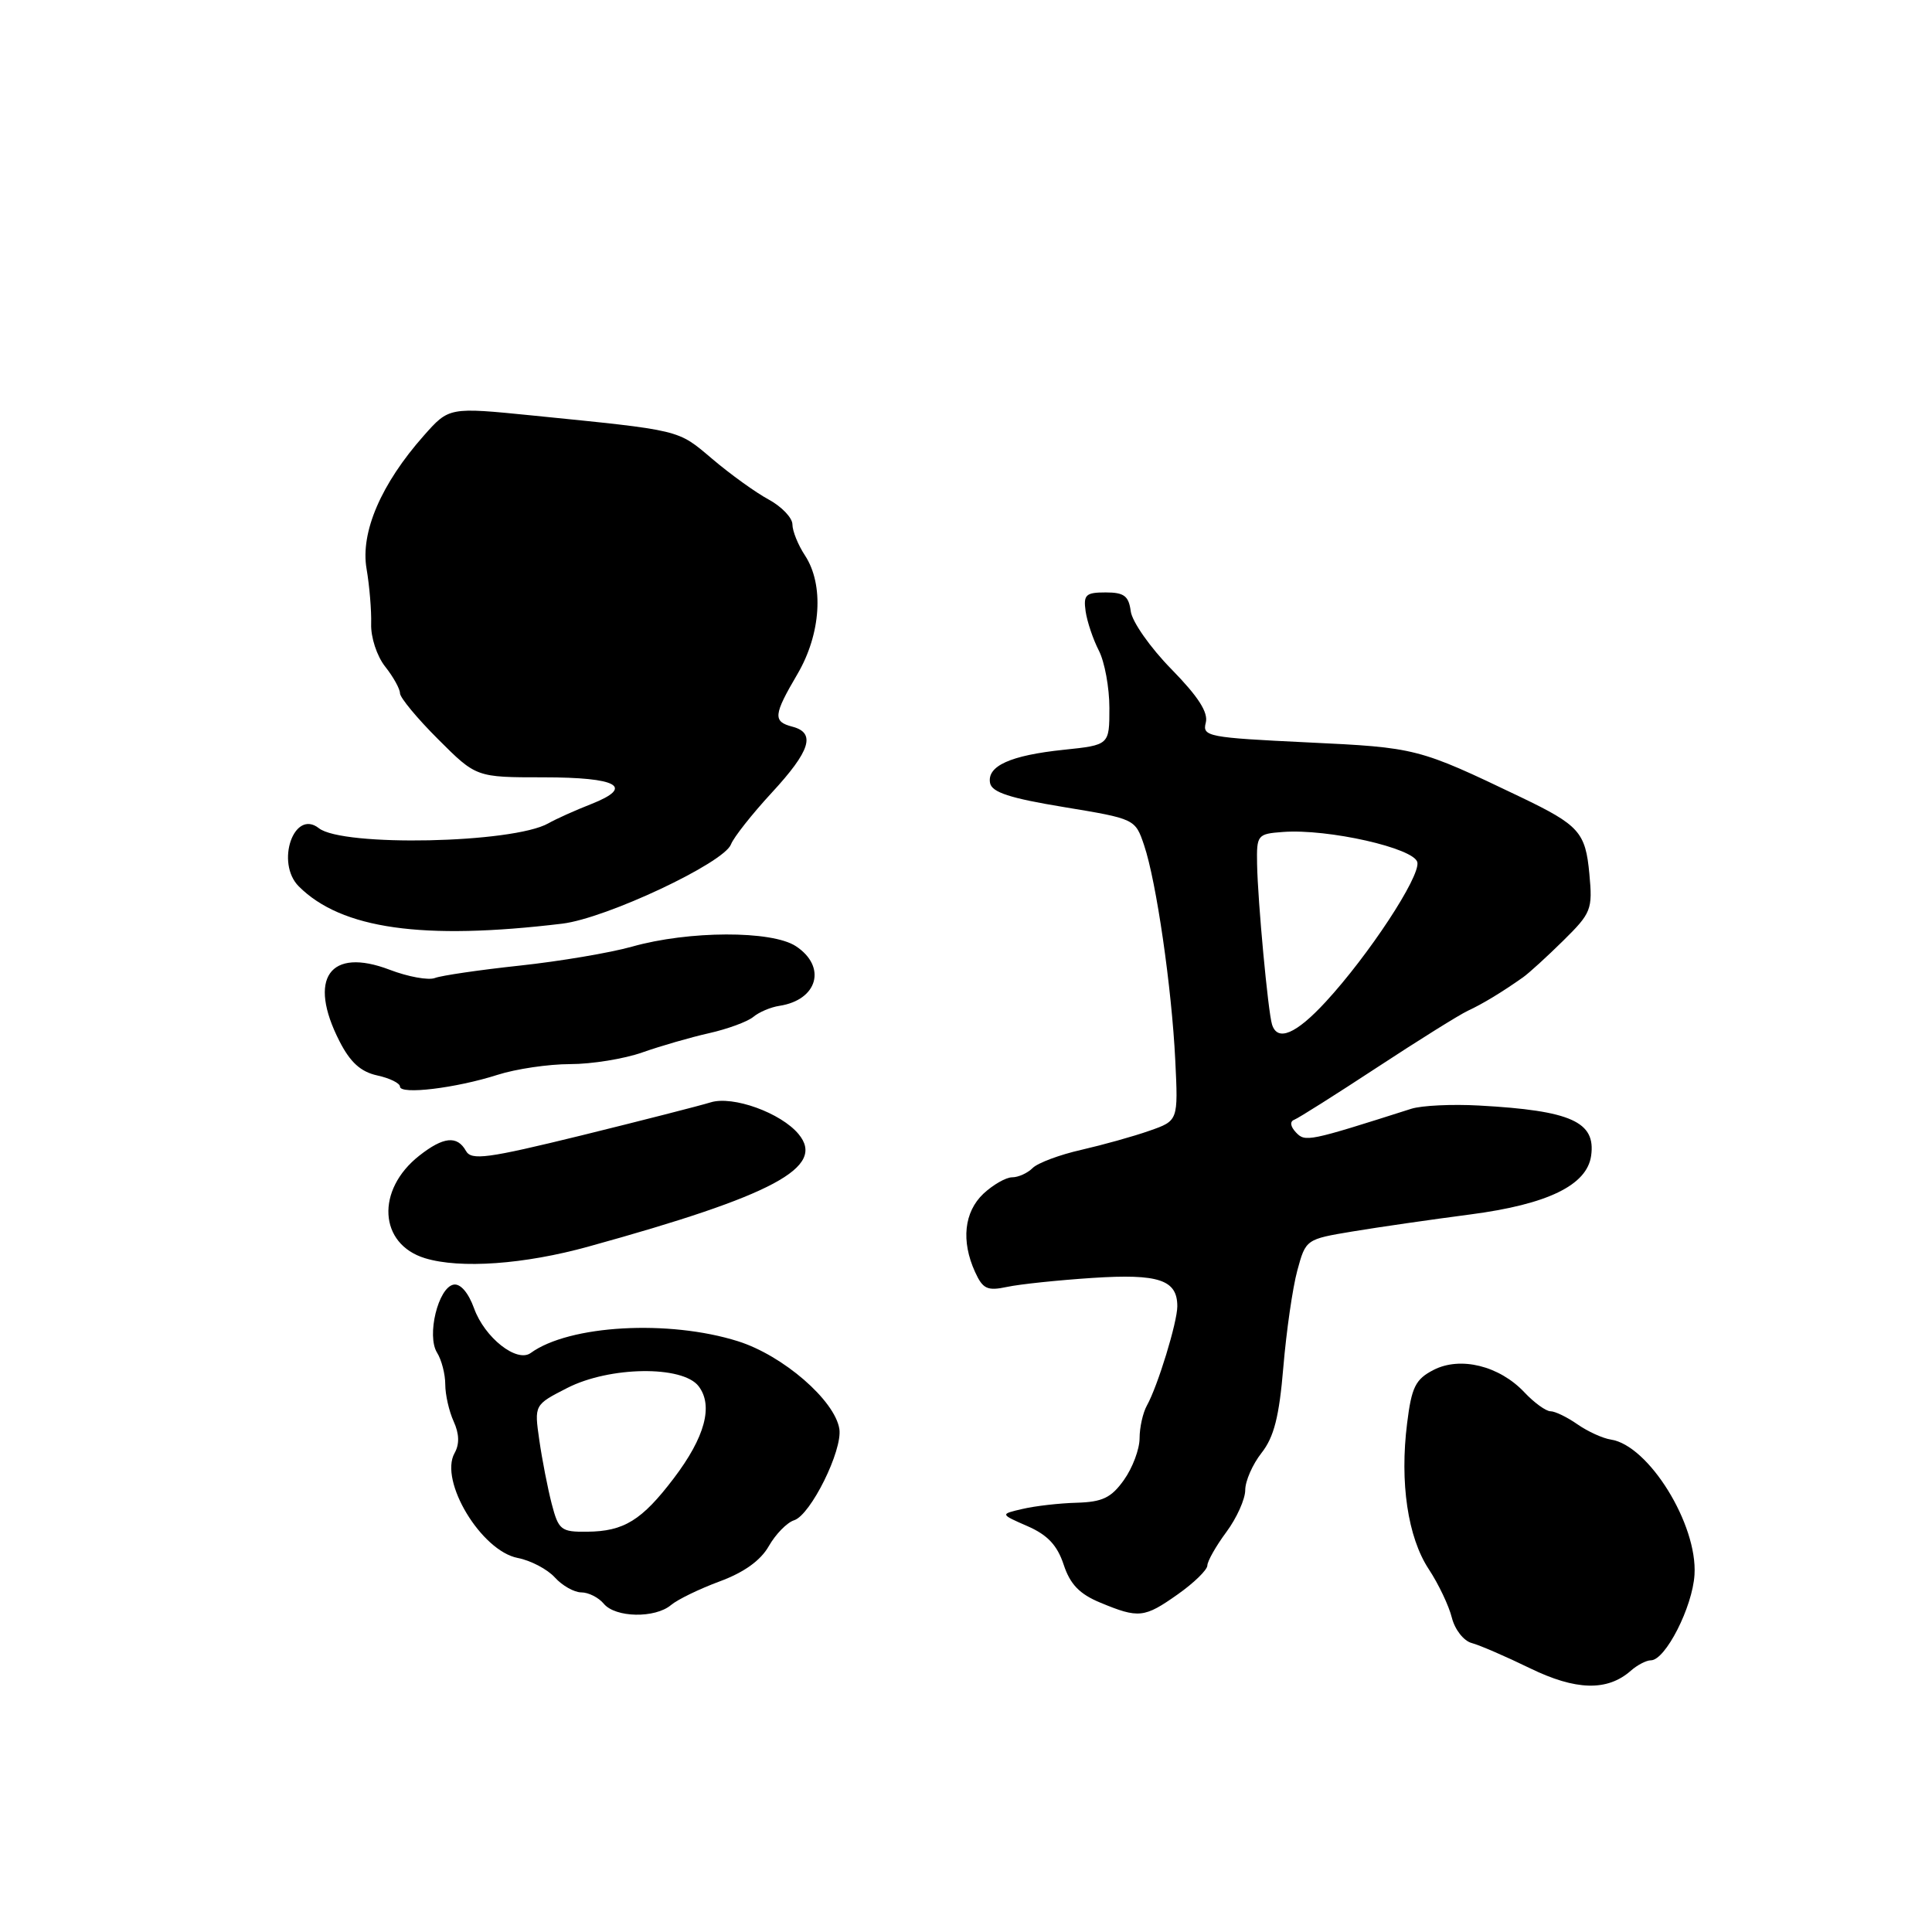 <?xml version="1.0" encoding="UTF-8" standalone="no"?>
<!DOCTYPE svg PUBLIC "-//W3C//DTD SVG 1.1//EN" "http://www.w3.org/Graphics/SVG/1.1/DTD/svg11.dtd" >
<svg xmlns="http://www.w3.org/2000/svg" xmlns:xlink="http://www.w3.org/1999/xlink" version="1.1" viewBox="0 0 256 256">
 <g >
 <path fill="currentColor"
d=" M 216.08 221.39 C 216.95 220.62 218.15 220.00 218.75 220.00 C 220.67 220.00 224.27 212.95 224.53 208.66 C 224.95 202.00 218.46 191.51 213.45 190.75 C 212.37 190.59 210.37 189.67 209.02 188.73 C 207.66 187.78 206.06 187.00 205.45 187.00 C 204.85 187.00 203.29 185.87 202.00 184.50 C 198.68 180.97 193.50 179.69 189.94 181.53 C 187.56 182.76 187.04 183.80 186.45 188.59 C 185.46 196.45 186.54 203.70 189.31 207.91 C 190.61 209.88 191.99 212.78 192.38 214.36 C 192.78 215.94 193.95 217.43 195.01 217.71 C 196.06 217.99 199.53 219.49 202.71 221.04 C 208.80 224.01 212.97 224.12 216.08 221.39 Z  M 88.92 212.67 C 89.79 211.94 92.69 210.53 95.37 209.54 C 98.59 208.35 100.79 206.77 101.87 204.87 C 102.77 203.29 104.28 201.74 105.23 201.44 C 107.42 200.73 111.65 192.19 111.22 189.35 C 110.63 185.56 103.76 179.60 97.78 177.72 C 88.60 174.83 75.42 175.57 70.32 179.28 C 68.48 180.61 64.22 177.25 62.82 173.37 C 62.06 171.27 61.00 170.05 60.10 170.22 C 58.06 170.61 56.51 176.98 57.91 179.23 C 58.51 180.19 59.00 182.08 59.00 183.44 C 59.00 184.80 59.50 187.00 60.11 188.34 C 60.86 189.99 60.90 191.36 60.23 192.55 C 58.17 196.23 63.77 205.51 68.61 206.44 C 70.32 206.77 72.53 207.93 73.52 209.02 C 74.50 210.11 76.09 211.00 77.03 211.00 C 77.98 211.00 79.32 211.68 80.00 212.50 C 81.54 214.36 86.80 214.46 88.92 212.67 Z  M 156.07 211.25 C 158.21 209.74 159.97 208.02 159.98 207.44 C 159.99 206.86 161.12 204.86 162.50 203.00 C 163.88 201.14 165.00 198.63 165.00 197.44 C 165.00 196.25 165.97 194.03 167.16 192.52 C 168.81 190.42 169.50 187.73 170.05 181.14 C 170.45 176.39 171.28 170.63 171.90 168.35 C 173.02 164.22 173.05 164.20 179.26 163.17 C 182.69 162.60 189.70 161.59 194.83 160.92 C 205.06 159.58 210.27 157.05 210.83 153.16 C 211.48 148.64 208.19 147.16 196.00 146.49 C 192.43 146.29 188.38 146.48 187.00 146.92 C 173.35 151.27 172.95 151.35 171.72 150.05 C 170.97 149.25 170.89 148.60 171.50 148.37 C 172.05 148.16 177.00 145.03 182.50 141.42 C 188.00 137.81 193.40 134.44 194.50 133.93 C 196.46 133.02 198.99 131.49 201.81 129.50 C 202.59 128.95 204.99 126.76 207.14 124.64 C 210.86 120.97 211.04 120.52 210.60 115.80 C 210.09 110.27 209.25 109.34 201.50 105.62 C 187.90 99.11 187.73 99.06 173.23 98.37 C 160.08 97.74 159.29 97.59 159.77 95.77 C 160.13 94.41 158.79 92.32 155.22 88.67 C 152.43 85.83 150.01 82.38 149.83 81.00 C 149.56 78.96 148.95 78.50 146.50 78.50 C 143.87 78.50 143.54 78.81 143.85 81.00 C 144.05 82.38 144.84 84.72 145.60 86.20 C 146.37 87.69 147.00 91.11 147.00 93.81 C 147.00 98.72 147.00 98.72 140.95 99.35 C 133.87 100.09 130.76 101.50 131.19 103.76 C 131.43 104.99 133.84 105.77 140.96 106.94 C 150.40 108.50 150.42 108.51 151.60 112.00 C 153.22 116.80 155.26 130.85 155.73 140.50 C 156.12 148.50 156.12 148.50 152.31 149.83 C 150.22 150.57 146.15 151.70 143.28 152.36 C 140.40 153.01 137.50 154.10 136.83 154.77 C 136.15 155.45 134.93 156.00 134.11 156.00 C 133.30 156.00 131.59 156.98 130.31 158.17 C 127.75 160.59 127.33 164.44 129.20 168.54 C 130.23 170.80 130.82 171.08 133.45 170.52 C 135.13 170.16 140.22 169.63 144.77 169.33 C 153.55 168.76 156.00 169.58 156.00 173.09 C 156.00 175.20 153.41 183.66 151.97 186.24 C 151.44 187.19 151.00 189.15 151.00 190.58 C 151.00 192.02 150.07 194.50 148.93 196.10 C 147.25 198.46 146.09 199.02 142.68 199.12 C 140.38 199.18 137.15 199.55 135.50 199.94 C 132.50 200.63 132.50 200.63 136.14 202.22 C 138.80 203.38 140.09 204.75 140.94 207.32 C 141.80 209.93 143.04 211.22 145.80 212.36 C 150.88 214.47 151.63 214.39 156.07 211.25 Z  M 78.00 165.17 C 102.51 158.40 109.46 154.67 105.82 150.28 C 103.49 147.46 97.10 145.15 94.16 146.07 C 92.70 146.52 84.99 148.49 77.04 150.45 C 64.55 153.51 62.46 153.79 61.74 152.50 C 60.58 150.43 58.75 150.62 55.56 153.13 C 49.78 157.67 50.19 164.85 56.32 166.72 C 60.98 168.14 69.47 167.54 78.00 165.17 Z  M 65.93 142.42 C 68.36 141.64 72.69 141.00 75.55 141.00 C 78.41 141.00 82.72 140.30 85.12 139.45 C 87.53 138.60 91.51 137.45 93.96 136.90 C 96.41 136.35 99.04 135.38 99.81 134.75 C 100.57 134.11 102.13 133.45 103.27 133.28 C 108.37 132.50 109.58 128.08 105.45 125.37 C 102.25 123.28 91.25 123.31 83.73 125.44 C 80.85 126.25 74.16 127.38 68.85 127.95 C 63.54 128.52 58.49 129.26 57.63 129.59 C 56.77 129.92 54.07 129.43 51.64 128.50 C 43.68 125.46 40.73 129.64 44.98 137.96 C 46.40 140.75 47.79 142.02 49.98 142.50 C 51.64 142.86 53.00 143.53 53.00 143.98 C 53.00 145.08 60.40 144.19 65.93 142.42 Z  M 74.50 122.39 C 80.32 121.69 95.93 114.35 96.86 111.88 C 97.21 110.96 99.64 107.88 102.25 105.05 C 107.39 99.49 108.13 97.11 105.00 96.29 C 102.39 95.61 102.47 94.76 105.67 89.31 C 108.79 83.98 109.20 77.48 106.67 73.61 C 105.75 72.22 105.00 70.36 105.00 69.49 C 105.00 68.62 103.59 67.14 101.87 66.20 C 100.14 65.27 96.77 62.84 94.38 60.81 C 89.73 56.88 90.47 57.06 70.50 55.05 C 59.50 53.95 59.50 53.95 56.16 57.72 C 50.50 64.11 47.74 70.53 48.57 75.36 C 48.96 77.63 49.23 80.92 49.18 82.66 C 49.12 84.43 49.93 86.92 51.03 88.32 C 52.12 89.69 53.00 91.29 53.00 91.86 C 53.00 92.43 55.27 95.18 58.05 97.95 C 63.10 103.00 63.10 103.00 71.99 103.00 C 81.88 103.00 84.13 104.26 78.32 106.55 C 76.22 107.37 73.67 108.52 72.65 109.10 C 67.96 111.75 45.40 112.22 42.25 109.74 C 38.95 107.14 36.48 114.33 39.59 117.45 C 45.24 123.09 56.00 124.62 74.50 122.39 Z  M 73.10 199.25 C 72.57 197.19 71.83 193.40 71.46 190.82 C 70.79 186.15 70.79 186.15 75.15 183.92 C 80.77 181.04 90.45 180.91 92.57 183.68 C 94.54 186.26 93.42 190.43 89.28 195.88 C 85.04 201.46 82.67 202.92 77.79 202.96 C 74.33 203.00 74.01 202.74 73.10 199.25 Z  M 168.55 135.75 C 168.02 134.04 166.66 119.43 166.57 114.50 C 166.50 110.63 166.61 110.49 170.00 110.24 C 175.95 109.79 187.45 112.39 187.81 114.27 C 188.18 116.19 181.36 126.57 175.67 132.74 C 171.72 137.03 169.27 138.06 168.55 135.75 Z "/>
</g>
</svg>